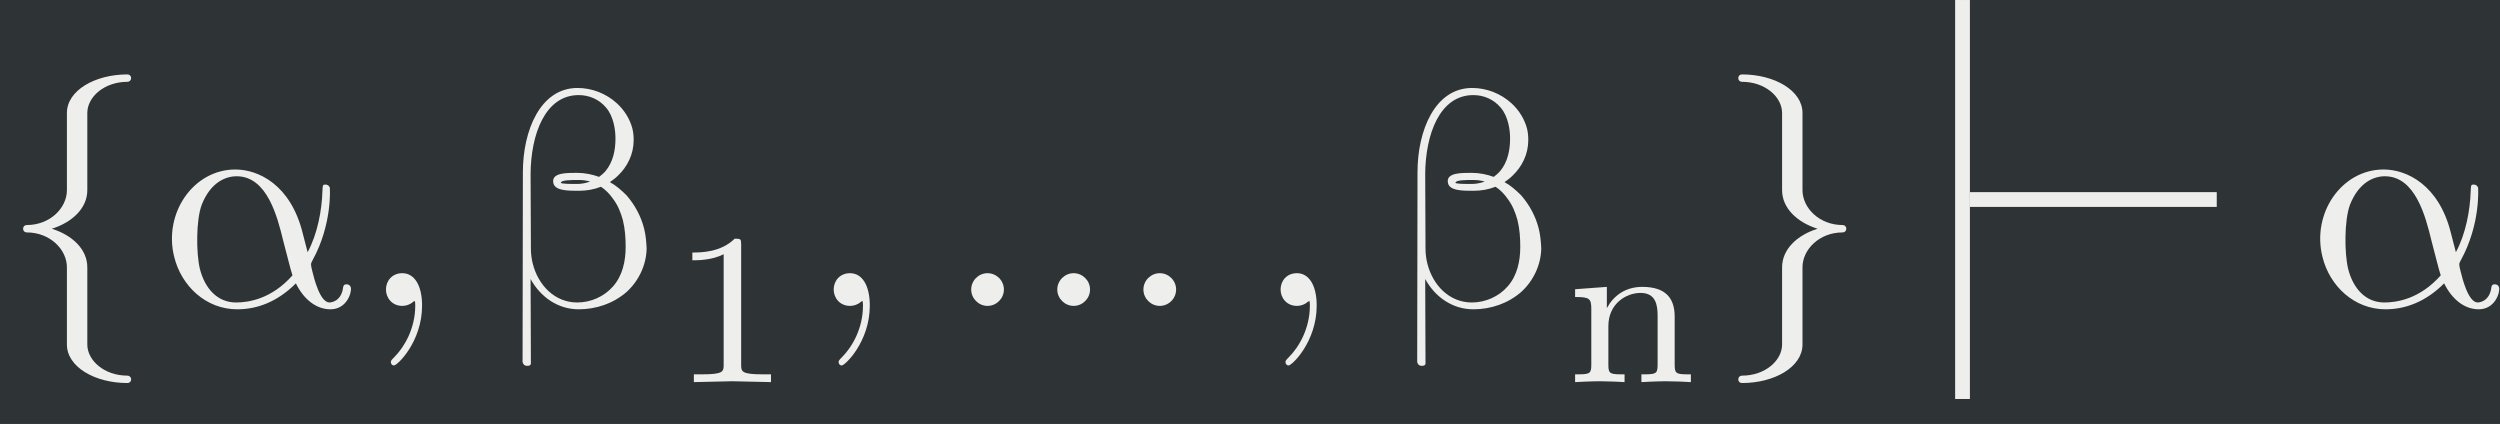<?xml version='1.0' encoding='UTF-8'?>
<!-- This file was generated by dvisvgm 2.11.1 -->
<svg version='1.1' xmlns='http://www.w3.org/2000/svg' xmlns:xlink='http://www.w3.org/1999/xlink' width='276.785pt' height='46.937pt' viewBox='-49.838 25.606 276.785 46.937'>
<rect x="-49.838" y="25.606" width="276.785" height="46.937" fill="#808080" stroke="none"/>
<defs>
<path id='g0-13' d='M1.416-.007C1.416-.467 1.241-.739 .969-.739C.739-.739 .6-.565 .6-.37C.6-.181 .739 0 .969 0C1.053 0 1.144-.028 1.213-.091C1.234-.105 1.248-.112 1.248-.112S1.262-.105 1.262-.007C1.262 .509 1.018 .928 .788 1.158C.711 1.234 .711 1.248 .711 1.269C.711 1.318 .746 1.346 .781 1.346C.858 1.346 1.416 .809 1.416-.007Z'/>
<path id='g0-92' d='M2.964 1.66C2.964 1.611 2.929 1.576 2.88 1.576C2.357 1.576 1.974 1.234 1.974 .872V-.872C1.974-1.276 1.639-1.597 1.172-1.743C1.639-1.89 1.974-2.211 1.974-2.615V-4.359C1.974-4.721 2.357-5.063 2.88-5.063C2.929-5.063 2.964-5.098 2.964-5.147S2.929-5.23 2.88-5.23C2.148-5.23 1.513-4.868 1.513-4.359V-2.615C1.513-2.211 1.13-1.827 .607-1.827C.558-1.827 .523-1.792 .523-1.743S.558-1.66 .607-1.66C1.13-1.66 1.513-1.276 1.513-.872V.872C1.513 1.381 2.148 1.743 2.88 1.743C2.929 1.743 2.964 1.709 2.964 1.66Z'/>
<path id='g0-94' d='M2.964-1.743C2.964-1.792 2.929-1.827 2.88-1.827C2.357-1.827 1.974-2.211 1.974-2.615V-4.359C1.974-4.868 1.339-5.23 .607-5.23C.558-5.23 .523-5.196 .523-5.147S.558-5.063 .607-5.063C1.13-5.063 1.513-4.721 1.513-4.359V-2.615C1.513-2.211 1.848-1.89 2.315-1.743C1.848-1.597 1.513-1.276 1.513-.872V.872C1.513 1.234 1.13 1.576 .607 1.576C.558 1.576 .523 1.611 .523 1.66S.558 1.743 .607 1.743C1.339 1.743 1.974 1.381 1.974 .872V-.872C1.974-1.276 2.357-1.66 2.88-1.66C2.929-1.66 2.964-1.695 2.964-1.743Z'/>
<path id='g0-119' d='M1.346-.37C1.346-.572 1.179-.739 .976-.739S.607-.572 .607-.37S.774 0 .976 0S1.346-.167 1.346-.37ZM3.292-.37C3.292-.572 3.124-.739 2.922-.739S2.552-.572 2.552-.37S2.72 0 2.922 0S3.292-.167 3.292-.37ZM5.237-.37C5.237-.572 5.07-.739 4.868-.739S4.498-.572 4.498-.37S4.666 0 4.868 0S5.237-.167 5.237-.37Z'/>
<path id='g0-956' d='M4.115 0V-.251C3.661-.251 3.592-.251 3.592-.551V-2.113C3.592-2.72 3.292-3.075 2.545-3.075C1.974-3.075 1.604-2.762 1.409-2.399H1.402V-3.075L.377-2.999V-2.748C.844-2.748 .9-2.699 .9-2.357V-.551C.9-.251 .83-.251 .377-.251V0C.377 0 .879-.028 1.172-.028C1.43-.028 1.911-.007 1.974 0V-.251C1.52-.251 1.451-.251 1.451-.551V-1.806C1.451-2.538 2.029-2.88 2.49-2.88C2.978-2.88 3.041-2.497 3.041-2.141V-.551C3.041-.251 2.971-.251 2.518-.251V0C2.518 0 3.02-.028 3.313-.028C3.571-.028 4.052-.007 4.115 0Z'/>
<path id='g0-966' d='M3.299 0V-.251H3.034C2.336-.251 2.336-.342 2.336-.572V-4.435C2.336-4.624 2.322-4.631 2.127-4.631C1.681-4.191 1.046-4.184 .76-4.184V-3.933C.928-3.933 1.388-3.933 1.771-4.129V-.572C1.771-.342 1.771-.251 1.074-.251H.809V0L2.05-.028L3.299 0Z'/>
<path id='g0-4178' d='M4.442-.418C4.428-.467 4.387-.488 4.345-.488C4.296-.488 4.275-.467 4.268-.418C4.226-.077 3.961-.077 3.961-.077C3.745-.077 3.612-.621 3.571-.788C3.536-.934 3.529-.948 3.578-1.032C4.031-1.855 3.968-2.671 3.968-2.671S3.947-2.741 3.87-2.741C3.801-2.741 3.808-2.72 3.801-2.594C3.787-2.155 3.689-1.625 3.466-1.213L3.354-1.646C3.082-2.741 2.35-3.082 1.834-3.082C.879-3.082 .202-2.085 .453-1.102C.614-.453 1.165 .077 1.876 .077C2.315 .077 2.776-.084 3.201-.509C3.382-.139 3.668 .077 3.982 .077C4.352 .077 4.47-.307 4.442-.418ZM3.124-.69C2.65-.153 2.127-.077 1.848-.077C1.43-.077 1.144-.391 1.032-.837C.948-1.179 .941-1.932 1.074-2.287C1.276-2.797 1.618-2.929 1.862-2.929C2.552-2.929 2.783-2.015 2.915-1.471C2.985-1.213 3.082-.809 3.124-.69Z'/>
<path id='g0-4179' d='M3.389-1.297C3.382-1.451 3.368-1.604 3.333-1.743C3.264-2.022 3.124-2.28 2.936-2.497C2.817-2.615 2.699-2.72 2.559-2.797C2.615-2.838 2.678-2.88 2.734-2.936C2.957-3.145 3.096-3.431 3.096-3.745C3.096-3.836 3.089-3.919 3.068-4.003C3.013-4.219 2.887-4.421 2.72-4.575C2.476-4.798 2.155-4.924 1.827-4.924C.99-4.924 .593-3.968 .593-3.02L.586 1.269C.6 1.325 .635 1.353 .676 1.353H.711C.746 1.353 .774 1.332 .774 1.304L.767-.607C.99-.202 1.381 .077 1.855 .077C2.253 .077 2.643-.056 2.943-.321C3.215-.572 3.382-.928 3.389-1.297ZM2.915-1.332C2.915-1.011 2.845-.683 2.629-.439C2.427-.209 2.127-.077 1.82-.077C1.318-.077 .941-.46 .816-.955C.788-1.067 .774-1.179 .774-1.297L.767-2.985C.774-3.864 1.088-4.763 1.855-4.763C2.092-4.763 2.315-4.666 2.469-4.484C2.559-4.38 2.608-4.261 2.643-4.129C2.671-4.017 2.685-3.898 2.685-3.78C2.685-3.515 2.629-3.25 2.462-3.048C2.42-2.999 2.364-2.95 2.315-2.915C2.162-2.971 1.988-3.006 1.82-3.006C1.569-3.006 1.276-3.006 1.276-2.817L1.283-2.769C1.325-2.601 1.611-2.601 1.855-2.601C2.029-2.601 2.197-2.629 2.357-2.692C2.462-2.622 2.552-2.532 2.629-2.42C2.741-2.273 2.803-2.113 2.852-1.939C2.901-1.743 2.915-1.534 2.915-1.332ZM2.113-2.81C2.022-2.776 1.918-2.755 1.82-2.755C1.667-2.755 1.451-2.755 1.451-2.783C1.458-2.845 1.688-2.845 1.855-2.845C1.946-2.845 2.036-2.831 2.113-2.81Z'/>
<use id='g1-13' xlink:href='#g0-13' transform='scale(1.429)'/>
<use id='g1-92' xlink:href='#g0-92' transform='scale(1.429)'/>
<use id='g1-94' xlink:href='#g0-94' transform='scale(1.429)'/>
<use id='g1-119' xlink:href='#g0-119' transform='scale(1.429)'/>
<use id='g1-4178' xlink:href='#g0-4178' transform='scale(1.429)'/>
<use id='g1-4179' xlink:href='#g0-4179' transform='scale(1.429)'/>
</defs>
<g id='page1' transform='matrix(3.429 0 0 3.429 0 0)'>
<rect x='-14.536' y='7.468' width='80.729' height='13.69' fill='#2e3436'/>
<g fill='#eeeeec'>
<use x='-14.536' y='17.344' xlink:href='#g1-92'/>
<use x='-9.555' y='17.344' xlink:href='#g1-4178'/>
<use x='-2.93' y='17.344' xlink:href='#g1-13'/>
<use x='1.501' y='17.344' xlink:href='#g1-4179'/>
<use x='7.06' y='19.805' xlink:href='#g0-966'/>
<use x='11.526' y='17.344' xlink:href='#g1-13'/>
<use x='15.956' y='17.344' xlink:href='#g1-119'/>
<use x='25.955' y='17.344' xlink:href='#g1-13'/>
<use x='30.386' y='17.344' xlink:href='#g1-4179'/>
<use x='35.945' y='19.805' xlink:href='#g0-956'/>
<use x='40.843' y='17.344' xlink:href='#g1-94'/>
</g>
<rect x='48.592' y='7.468' height='12.882' width='.477' fill='#eeeeec'/>
<rect x='49.069' y='13.671' height='.477' width='7.97' fill='#eeeeec'/>
<g fill='#eeeeec'>
<use x='59.807' y='17.344' xlink:href='#g1-4178'/>
</g>
</g>
</svg>